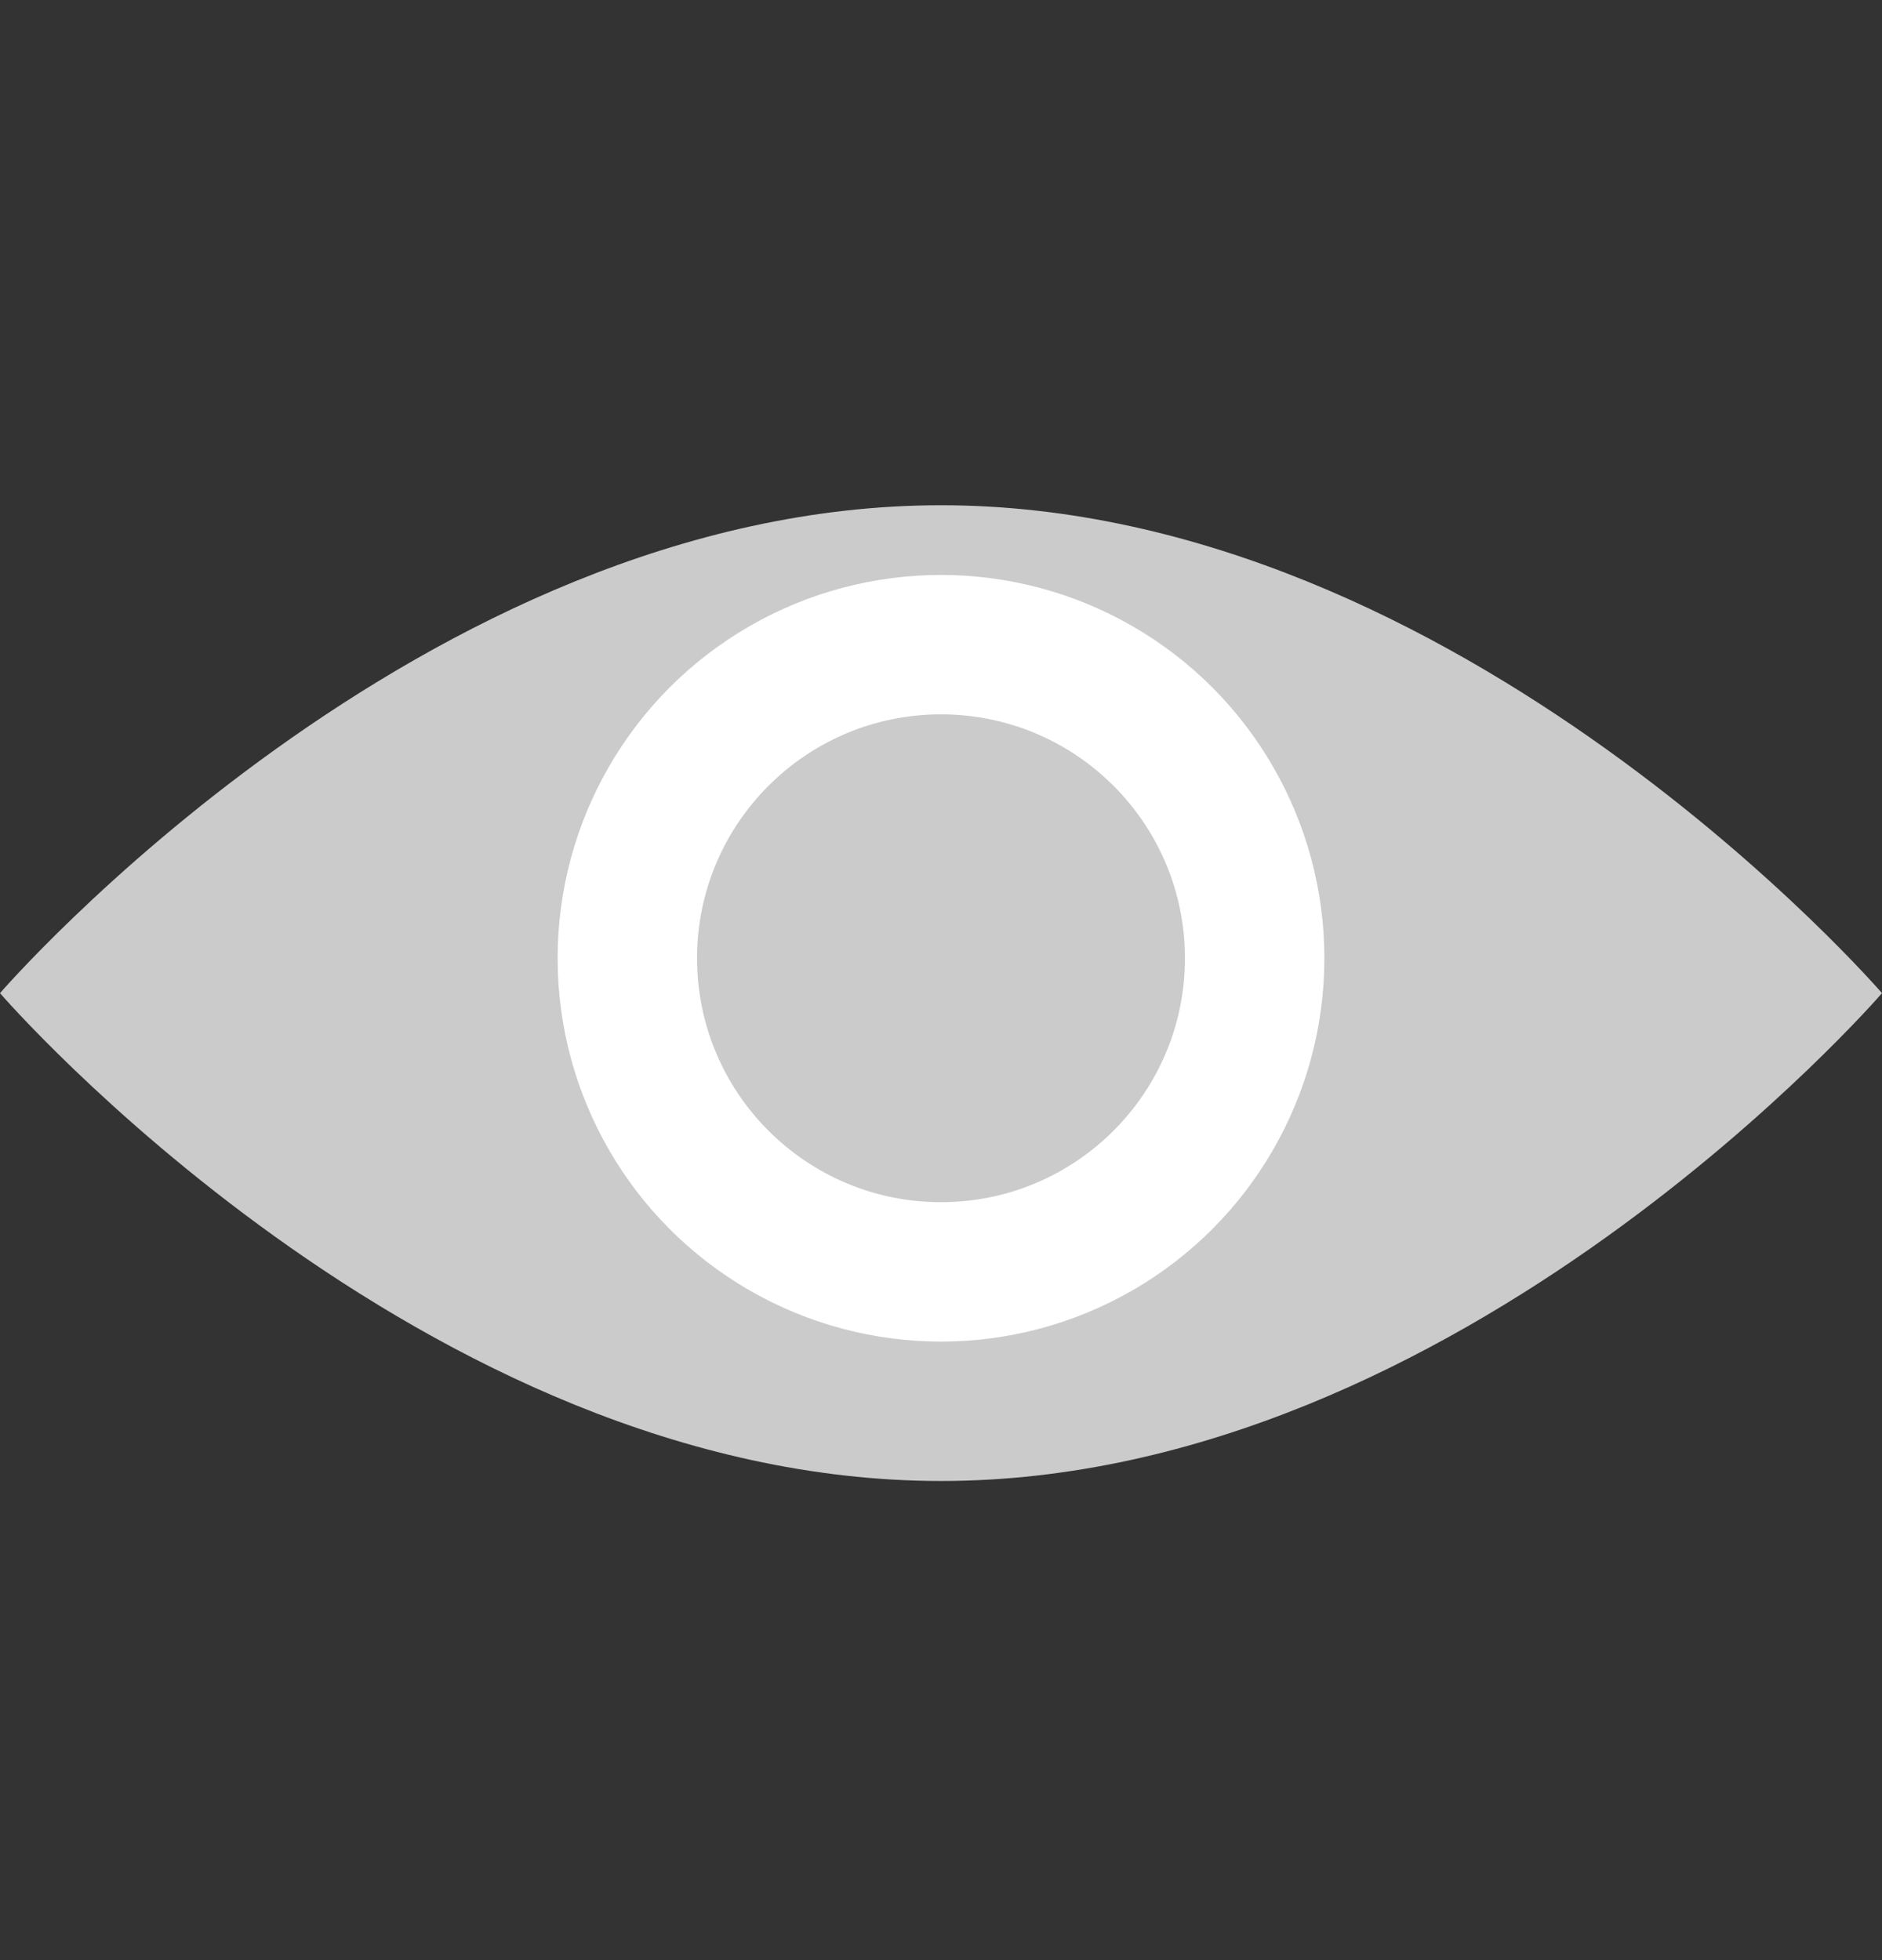 <svg width="24" height="25" viewBox="0 0 24 25" fill="none" xmlns="http://www.w3.org/2000/svg">
<rect x="0" y="0" width="24" height="25" fill="#333333" stroke="none"/>
<path d="M24 12.667C24 12.667 18.627 18.889 12 18.889C5.373 18.889 0 12.667 0 12.667C0 12.667 5.373 6.444 12 6.444C18.627 6.444 24 12.667 24 12.667Z" fill="#CBCBCB"/>
<ellipse cx="12" cy="12.222" rx="4.889" ry="4.889" fill="white"/>
<circle cx="12" cy="12.222" r="3.111" fill="#CBCBCB"/>
</svg>
